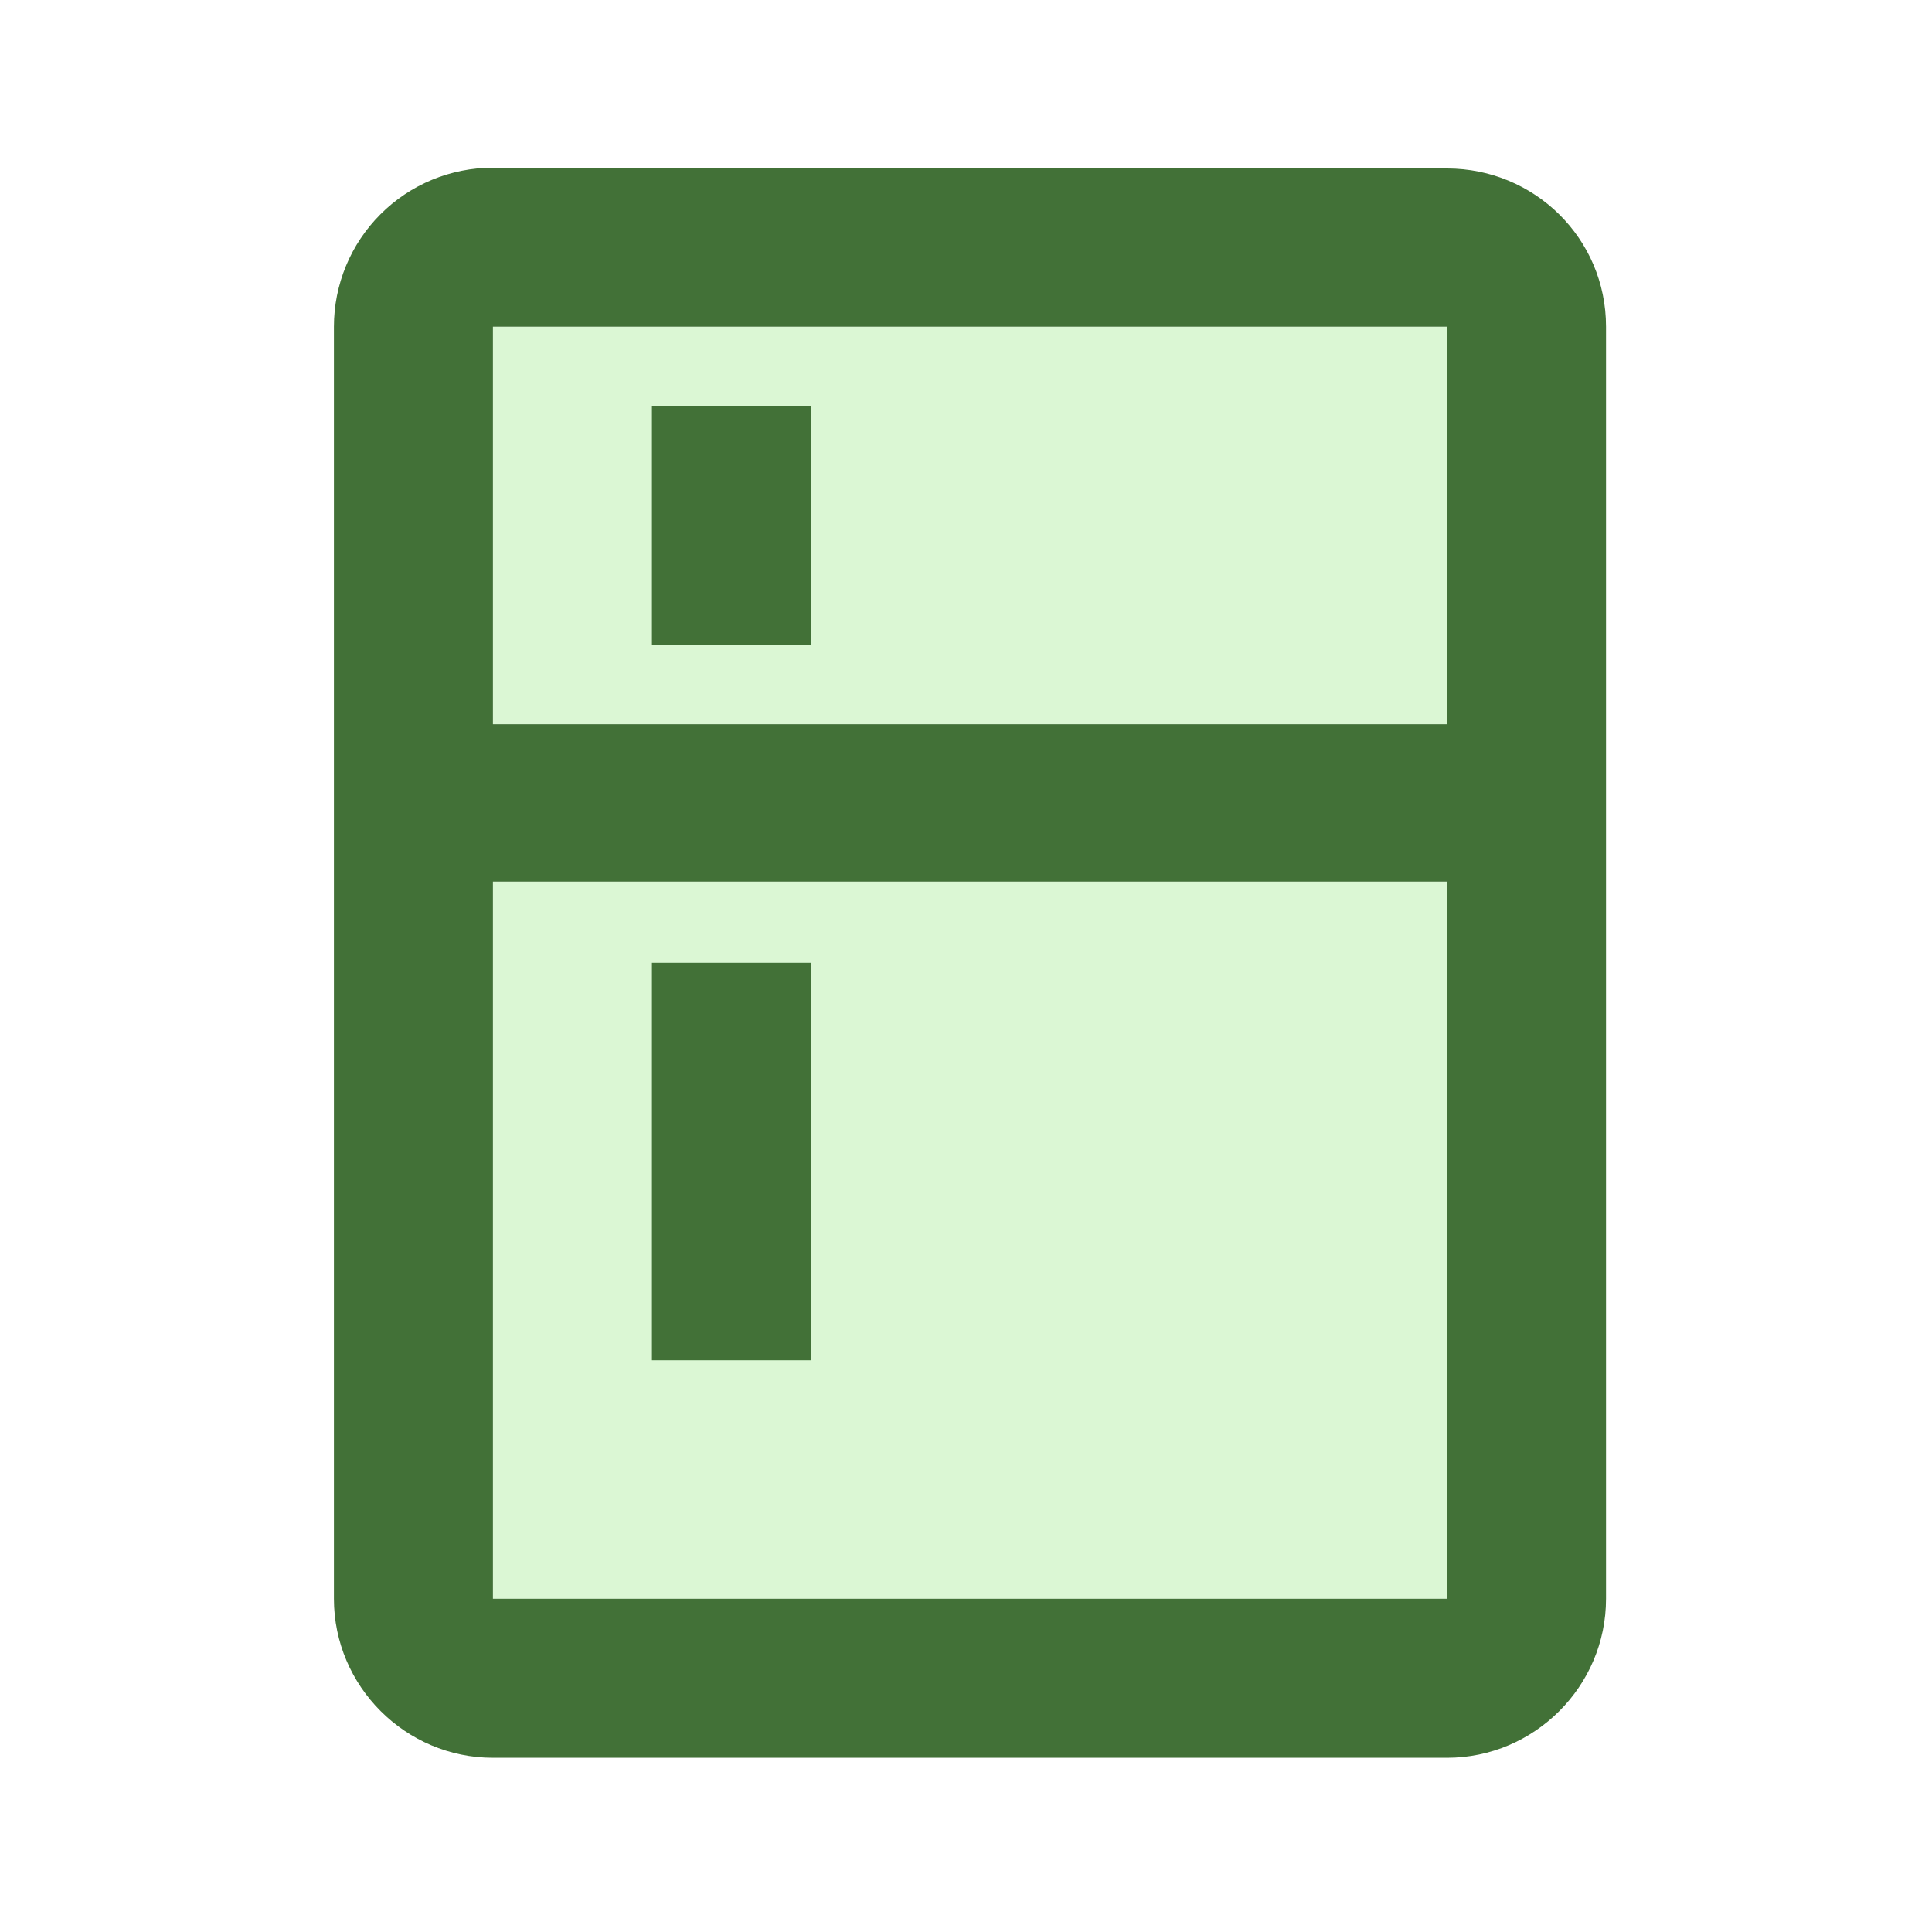 <svg width="81" height="81" viewBox="0 0 81 81" fill="none" xmlns="http://www.w3.org/2000/svg">
<path opacity="0.3" d="M27.333 17.03H34V27.03H27.333V17.03ZM27.333 40.363H34V57.03H27.333V40.363ZM20.667 67.03H60.667V36.963H20.667V67.03ZM27.333 40.363H34V57.03H27.333V40.363ZM20.667 30.363H60.667V13.696H20.667V30.363ZM27.333 17.03H34V27.03H27.333V17.03Z" fill="#85E36E"/>
<path d="M60.667 7.063L20.667 7.03C18.899 7.03 17.203 7.732 15.953 8.982C14.702 10.232 14 11.928 14 13.696V67.03C14 70.696 17 73.696 20.667 73.696H60.667C64.333 73.696 67.333 70.696 67.333 67.03V13.696C67.333 9.996 64.333 7.063 60.667 7.063ZM60.667 67.03H20.667V36.963H60.667V67.03ZM60.667 30.363H20.667V13.696H60.667V30.363ZM27.333 17.03H34V27.03H27.333V17.03ZM27.333 40.363H34V57.03H27.333V40.363Z" fill="#427137"/>
</svg>
